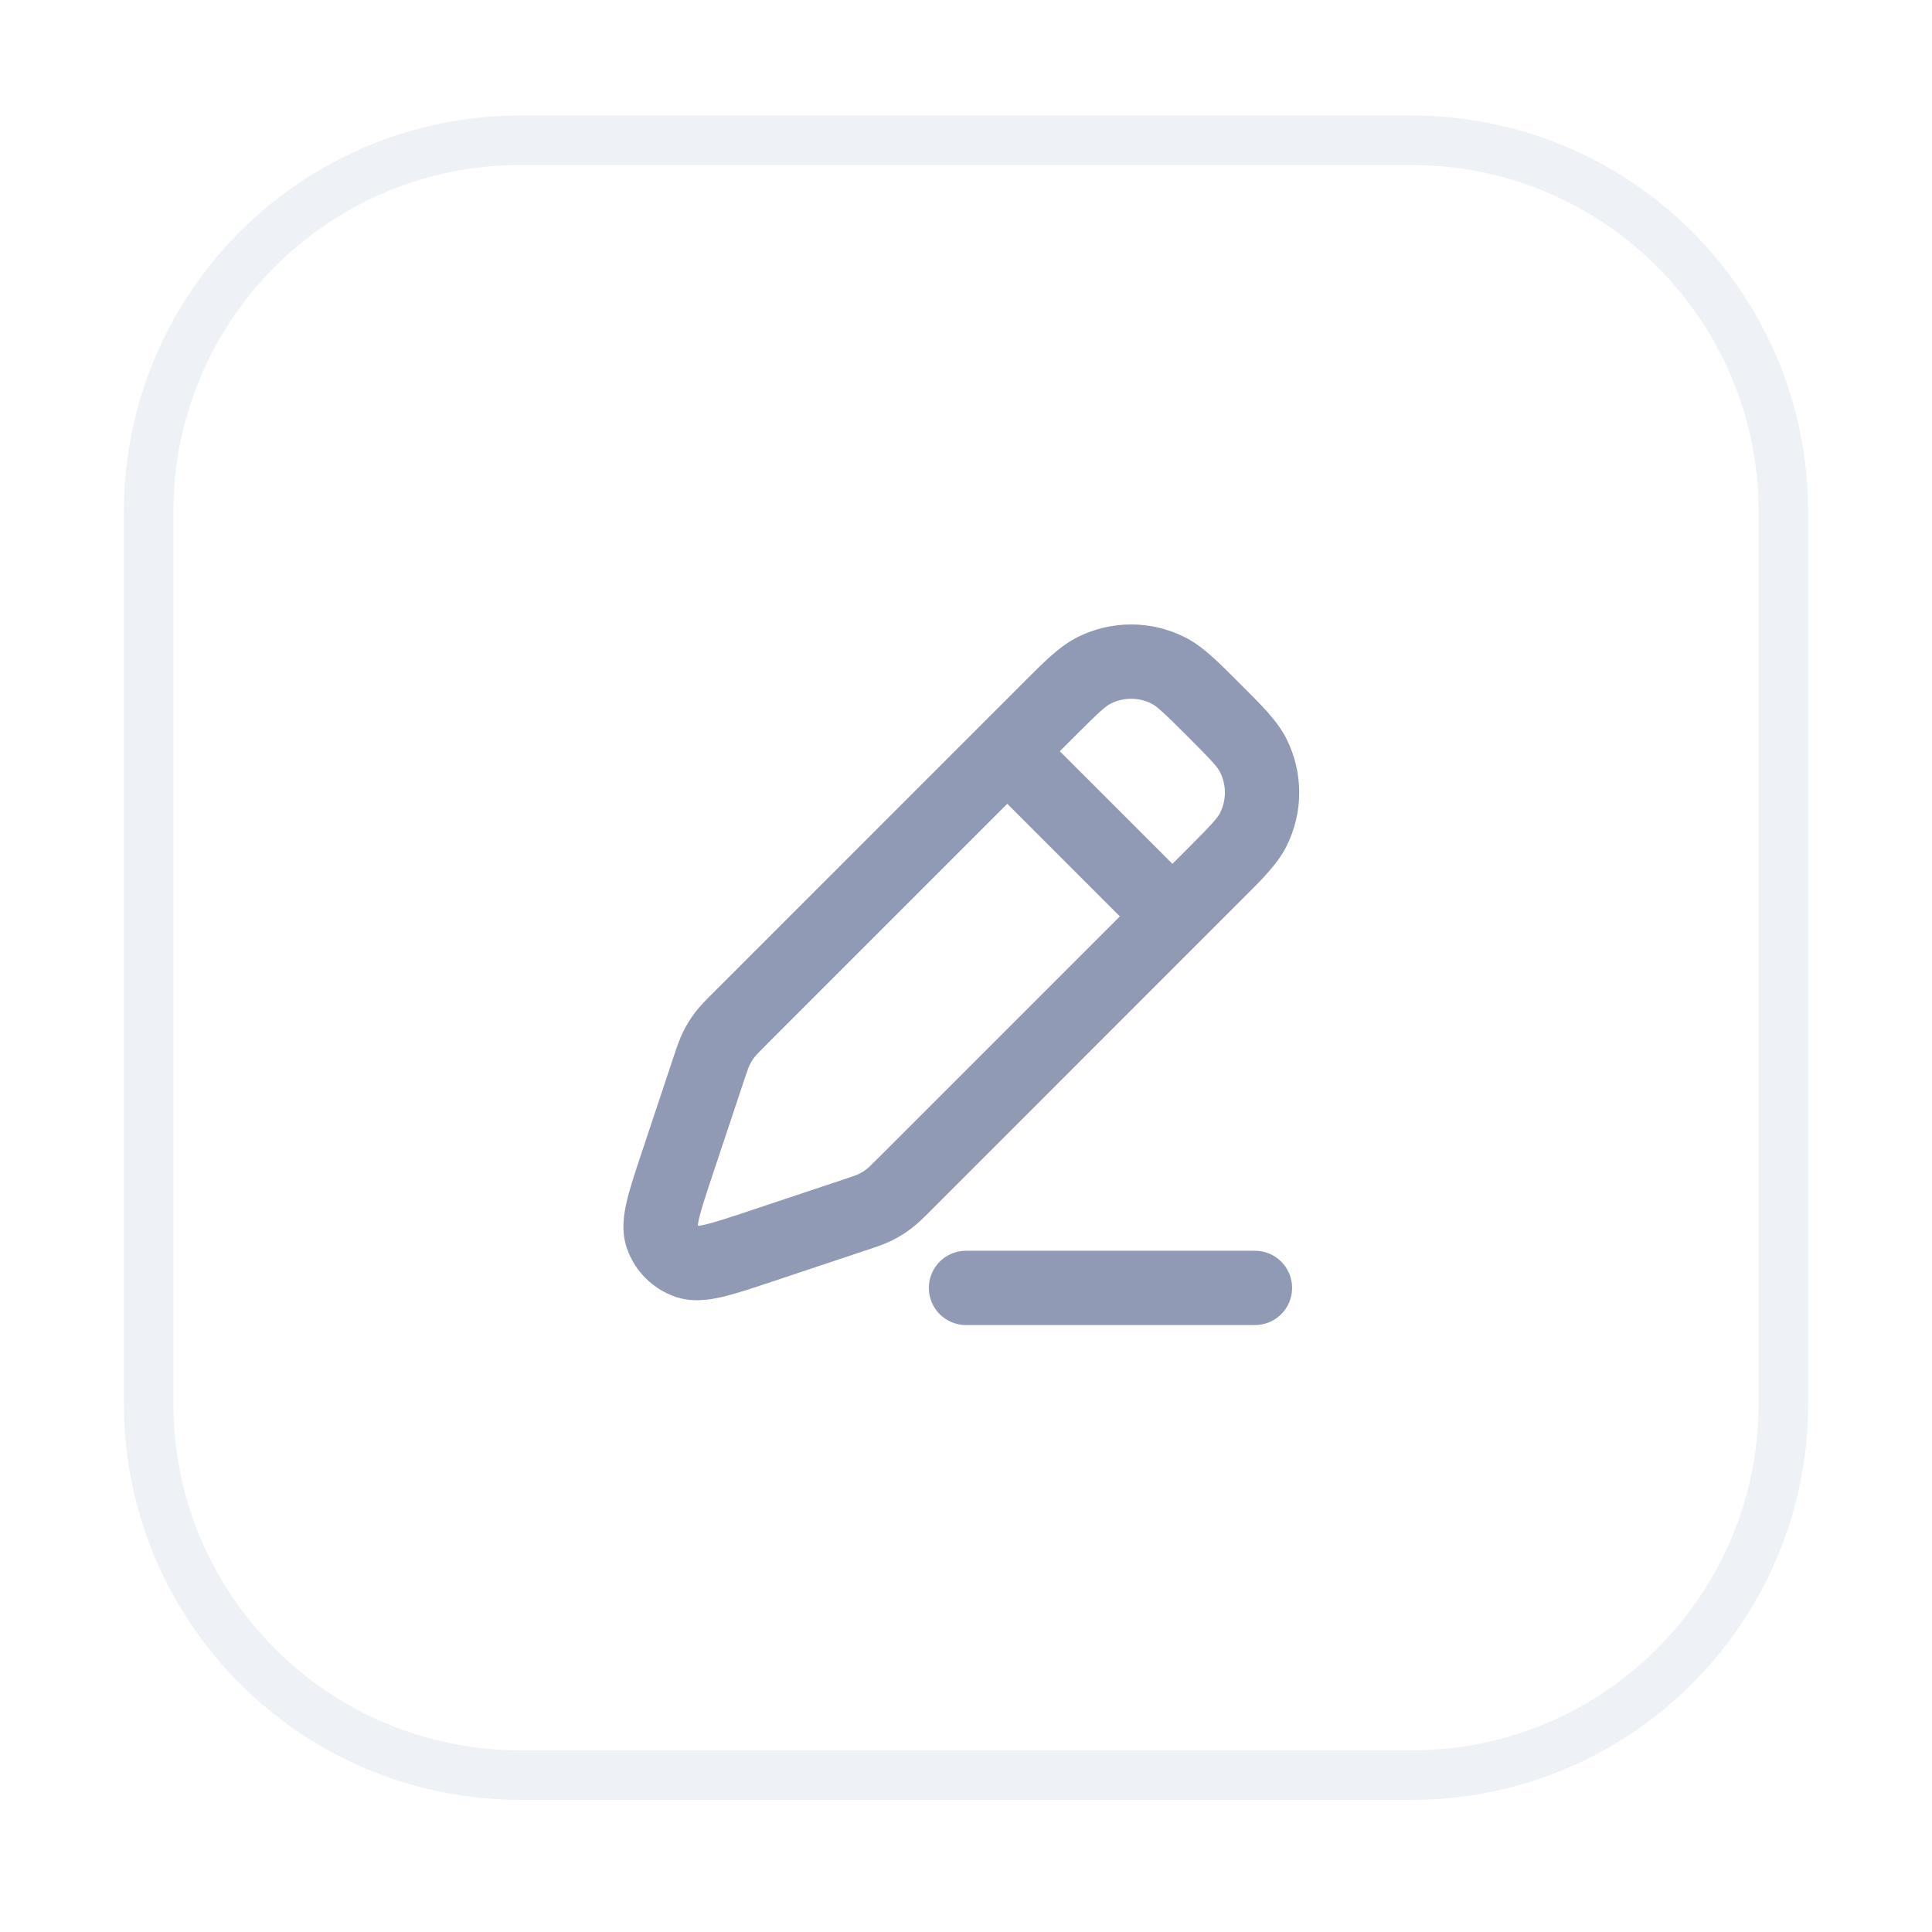 <svg width="39" height="39" viewBox="0 0 39 39" fill="none" xmlns="http://www.w3.org/2000/svg">
<g filter="url(#filter0_d_178_11467)">
<path d="M2.5 9.332C2.5 4.914 6.082 1.332 10.5 1.332H28.5C32.918 1.332 36.5 4.914 36.5 9.332V27.332C36.5 31.75 32.918 35.332 28.5 35.332H10.5C6.082 35.332 2.5 31.75 2.5 27.332V9.332Z" fill="white"/>
<path d="M3 9.332C3 5.19 6.358 1.832 10.5 1.832H28.5C32.642 1.832 36 5.19 36 9.332V27.332C36 31.474 32.642 34.832 28.5 34.832H10.5C6.358 34.832 3 31.474 3 27.332V9.332Z" stroke="#EEF2F6"/>
<path d="M13.677 22.469L14.388 22.706L13.677 22.469ZM14.301 20.596L13.589 20.358L13.589 20.358L14.301 20.596ZM14.945 19.553L15.475 20.084L15.475 20.084L14.945 19.553ZM21.167 13.332L20.636 12.801V12.801L21.167 13.332ZM24.5 16.665L25.03 17.195V17.195L24.5 16.665ZM18.278 22.887L17.748 22.356L17.748 22.356L18.278 22.887ZM17.236 23.531L17.473 24.242H17.473L17.236 23.531ZM15.363 24.155L15.6 24.867L15.6 24.867L15.363 24.155ZM17.937 23.206L17.485 22.607L17.485 22.607L17.937 23.206ZM17.674 23.368L17.341 22.696L17.674 23.368ZM25.303 14.258L24.631 14.591V14.591L25.303 14.258ZM25.303 15.739L24.631 15.405V15.405L25.303 15.739ZM22.093 12.529L22.426 13.201L22.426 13.201L22.093 12.529ZM23.573 12.529L23.24 13.201V13.201L23.573 12.529ZM14.464 20.158L15.136 20.491L15.136 20.491L14.464 20.158ZM14.626 19.895L14.027 19.443L14.027 19.443L14.626 19.895ZM13.366 23.961L12.66 24.213L13.366 23.961ZM13.871 24.466L13.619 25.172L13.619 25.172L13.871 24.466ZM20.864 13.635C20.571 13.342 20.096 13.342 19.803 13.635C19.51 13.928 19.51 14.403 19.803 14.695L20.864 13.635ZM23.136 18.029C23.429 18.322 23.904 18.322 24.197 18.029C24.49 17.736 24.49 17.261 24.197 16.968L23.136 18.029ZM19.5 24.248C19.086 24.248 18.75 24.584 18.75 24.998C18.75 25.413 19.086 25.748 19.5 25.748V24.248ZM25.333 25.748C25.747 25.748 26.083 25.413 26.083 24.998C26.083 24.584 25.747 24.248 25.333 24.248V25.748ZM14.388 22.706L15.012 20.833L13.589 20.358L12.965 22.232L14.388 22.706ZM15.475 20.084L21.697 13.862L20.636 12.801L14.415 19.023L15.475 20.084ZM23.97 16.135L17.748 22.356L18.809 23.417L25.03 17.195L23.97 16.135ZM16.999 22.819L15.126 23.444L15.6 24.867L17.473 24.242L16.999 22.819ZM17.748 22.356C17.568 22.537 17.526 22.576 17.485 22.607L18.388 23.804C18.532 23.696 18.657 23.569 18.809 23.417L17.748 22.356ZM17.473 24.242C17.677 24.174 17.846 24.12 18.008 24.04L17.341 22.696C17.294 22.719 17.241 22.739 16.999 22.819L17.473 24.242ZM17.485 22.607C17.44 22.641 17.391 22.671 17.341 22.696L18.008 24.04C18.142 23.973 18.269 23.894 18.388 23.804L17.485 22.607ZM23.97 13.862C24.467 14.359 24.578 14.484 24.631 14.591L25.975 13.925C25.785 13.542 25.442 13.213 25.03 12.801L23.97 13.862ZM25.03 17.195C25.442 16.784 25.785 16.455 25.975 16.072L24.631 15.405C24.578 15.512 24.467 15.638 23.97 16.135L25.03 17.195ZM24.631 14.591C24.758 14.848 24.758 15.149 24.631 15.405L25.975 16.072C26.31 15.395 26.31 14.601 25.975 13.925L24.631 14.591ZM21.697 13.862C22.194 13.365 22.319 13.254 22.426 13.201L21.76 11.857C21.377 12.047 21.048 12.39 20.636 12.801L21.697 13.862ZM25.03 12.801C24.619 12.39 24.29 12.047 23.906 11.857L23.24 13.201C23.347 13.254 23.472 13.365 23.97 13.862L25.03 12.801ZM22.426 13.201C22.683 13.074 22.984 13.074 23.24 13.201L23.906 11.857C23.23 11.522 22.436 11.522 21.76 11.857L22.426 13.201ZM15.012 20.833C15.093 20.591 15.113 20.538 15.136 20.491L13.792 19.824C13.712 19.985 13.657 20.155 13.589 20.358L15.012 20.833ZM14.415 19.023C14.263 19.175 14.136 19.299 14.027 19.443L15.225 20.347C15.256 20.305 15.295 20.264 15.475 20.084L14.415 19.023ZM15.136 20.491C15.161 20.44 15.191 20.392 15.225 20.347L14.027 19.443C13.937 19.563 13.859 19.69 13.792 19.824L15.136 20.491ZM12.965 22.232C12.834 22.624 12.719 22.968 12.653 23.247C12.59 23.515 12.535 23.864 12.66 24.213L14.072 23.709C14.1 23.787 14.065 23.797 14.113 23.59C14.159 23.394 14.248 23.127 14.388 22.706L12.965 22.232ZM15.126 23.444C14.705 23.584 14.438 23.672 14.242 23.718C14.034 23.767 14.045 23.732 14.123 23.759L13.619 25.172C13.968 25.297 14.317 25.241 14.585 25.179C14.864 25.113 15.207 24.998 15.6 24.867L15.126 23.444ZM12.66 24.213C12.819 24.66 13.171 25.013 13.619 25.172L14.123 23.759C14.099 23.751 14.081 23.732 14.072 23.709L12.66 24.213ZM19.803 14.695L23.136 18.029L24.197 16.968L20.864 13.635L19.803 14.695ZM19.5 25.748H25.333V24.248H19.5V25.748Z" fill="#919AB4"/>
</g>
<defs>
<filter id="filter0_d_178_11467" x="0.5" y="0.332" width="38" height="38" filterUnits="userSpaceOnUse" color-interpolation-filters="sRGB">
<feFlood flood-opacity="0" result="BackgroundImageFix"/>
<feColorMatrix in="SourceAlpha" type="matrix" values="0 0 0 0 0 0 0 0 0 0 0 0 0 0 0 0 0 0 127 0" result="hardAlpha"/>
<feOffset dy="1"/>
<feGaussianBlur stdDeviation="1"/>
<feComposite in2="hardAlpha" operator="out"/>
<feColorMatrix type="matrix" values="0 0 0 0 0 0 0 0 0 0 0 0 0 0 0 0 0 0 0.02 0"/>
<feBlend mode="normal" in2="BackgroundImageFix" result="effect1_dropShadow_178_11467"/>
<feBlend mode="normal" in="SourceGraphic" in2="effect1_dropShadow_178_11467" result="shape"/>
</filter>
</defs>
</svg>
